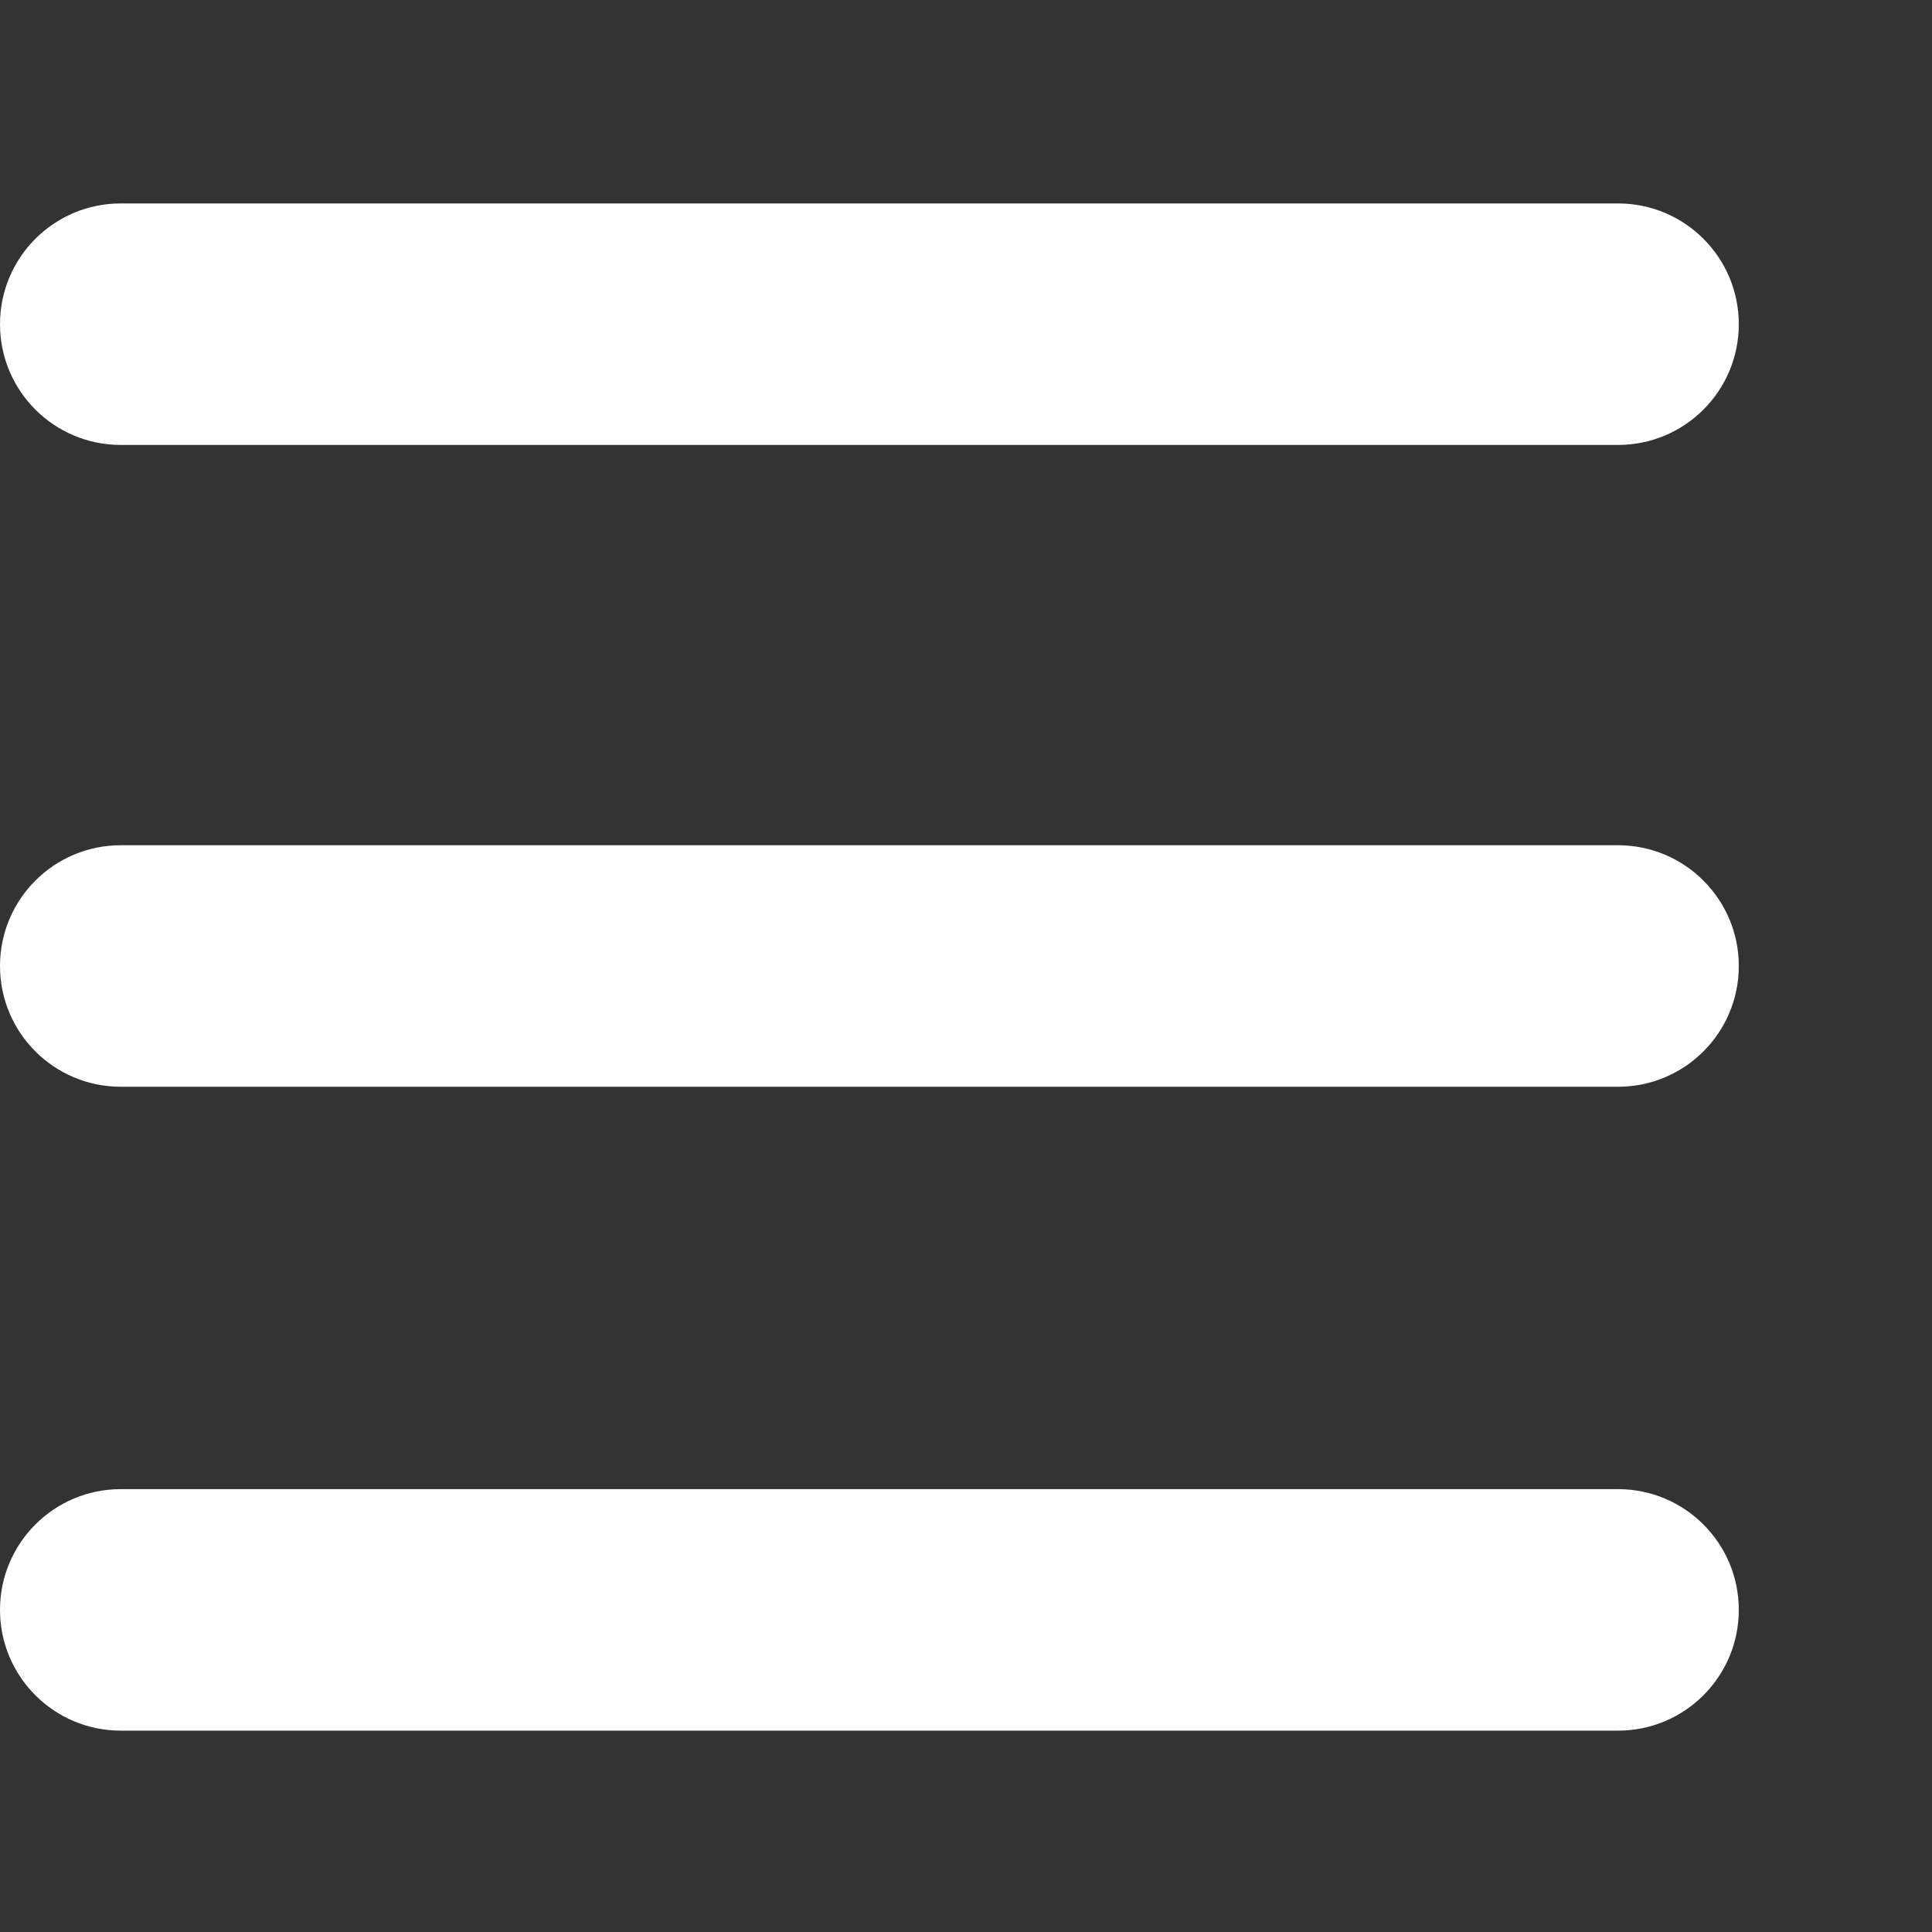 <svg width="40" height="40" viewBox="0 0 40 40" fill="none" xmlns="http://www.w3.org/2000/svg">
<rect x="0" y="0" width="40" height="40" fill="#333333" stroke="none"/>
<path d="M33.5 30.831H2.5C1.119 30.831 0 31.95 0 33.331C0 34.711 1.119 35.831 2.5 35.831H33.5C34.881 35.831 36 34.711 36 33.331C36 31.95 34.881 30.831 33.5 30.831Z" fill="white"/>
<path d="M33.5 17.5H2.5C1.119 17.5 0 18.619 0 20C0 21.381 1.119 22.5 2.5 22.5H33.5C34.881 22.5 36 21.381 36 20C36 18.619 34.881 17.5 33.5 17.5Z" fill="white"/>
<path d="M33.5 4.212H2.5C1.119 4.212 0 5.331 0 6.712C0 8.093 1.119 9.212 2.5 9.212H33.5C34.881 9.212 36 8.093 36 6.712C36 5.331 34.881 4.212 33.5 4.212Z" fill="white"/>
</svg>
